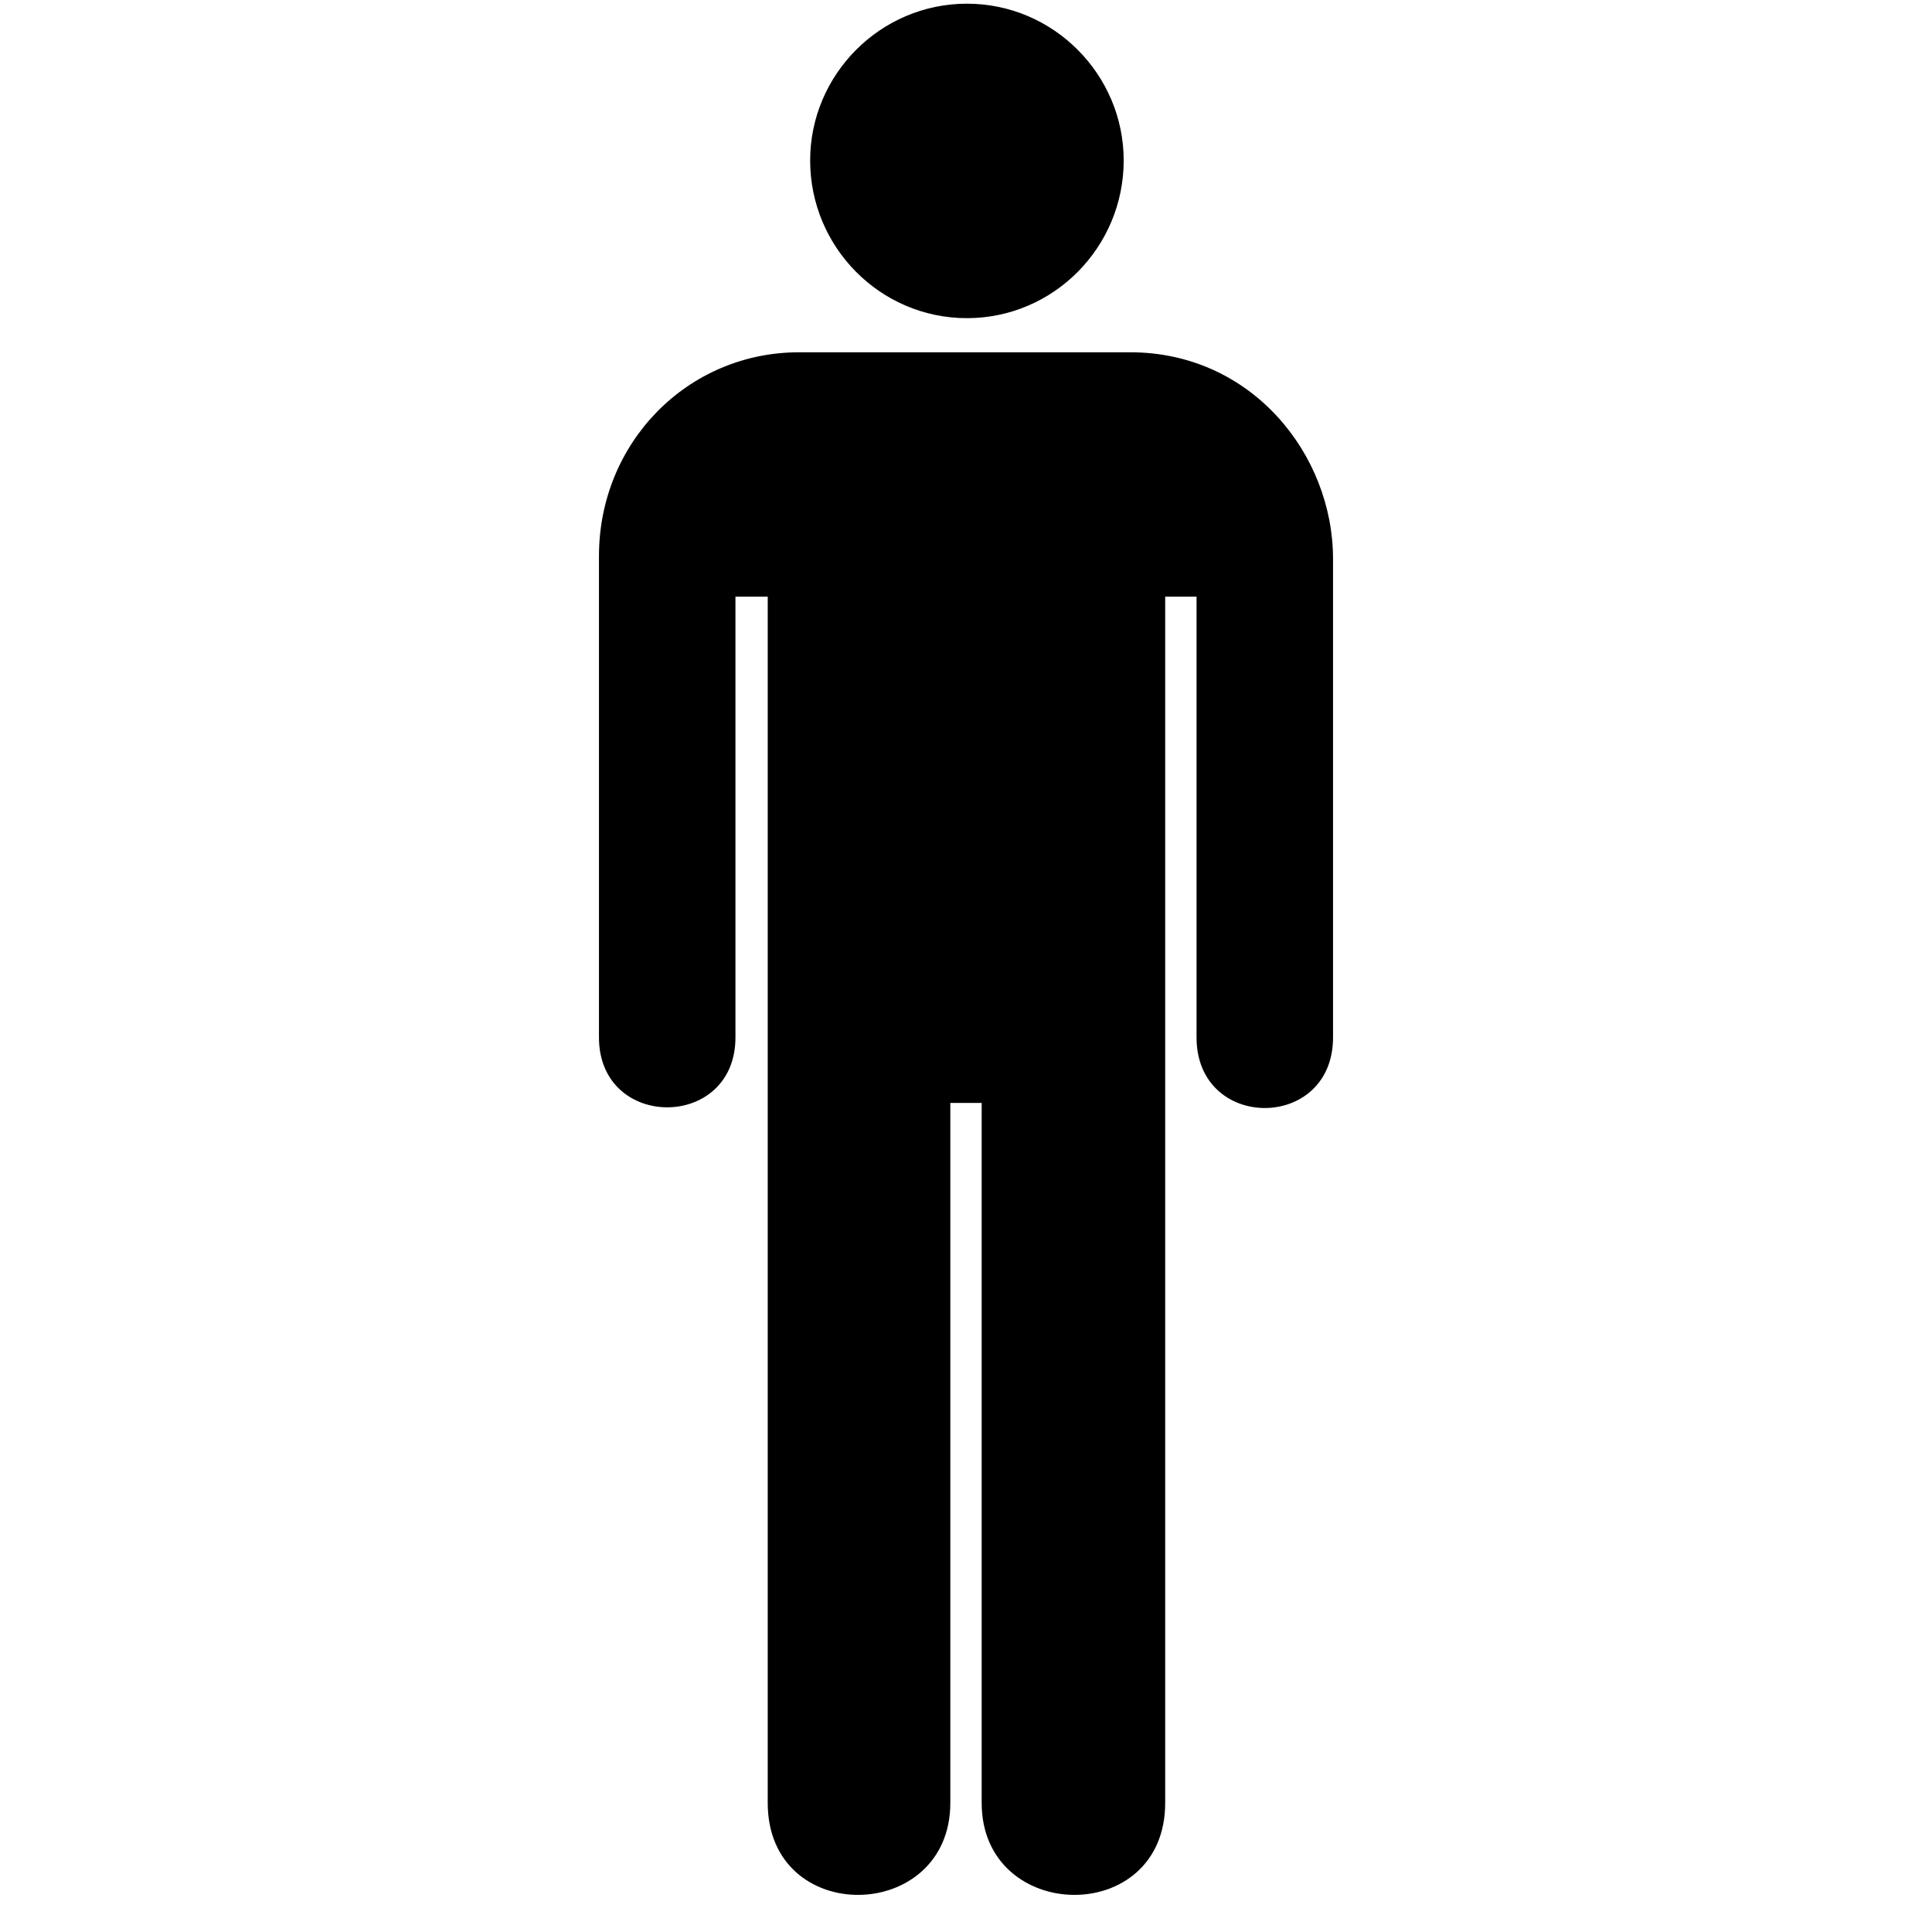 <svg xmlns="http://www.w3.org/2000/svg" xml:space="preserve" width="30px" height="30px" version="1.1" style="shape-rendering:geometricPrecision; text-rendering:geometricPrecision; image-rendering:optimizeQuality; fill-rule:evenodd; clip-rule:evenodd"
viewBox="0 0 812 2095"
 xmlns:xlink="http://www.w3.org/1999/xlink">
   <g>
    <path d="M407 345c94,0 170,-77 170,-171 0,-93 -76,-170 -170,-170 -94,0 -170,77 -170,170 0,94 76,171 170,171z"/>

    <path d="M225 382c-121,0 -217,98 -217,221l0 522c0,101 148,101 148,0l0 -478 35 0 0 1308c0,135 198,131 198,0l0 -759 34 0 0 759c0,131 199,135 199,0l0 -1308 34 0 0 478c0,102 148,102 148,0l0 -519c0,-113 -88,-224 -220,-224l-359 0z"/>
   </g>
</svg>

